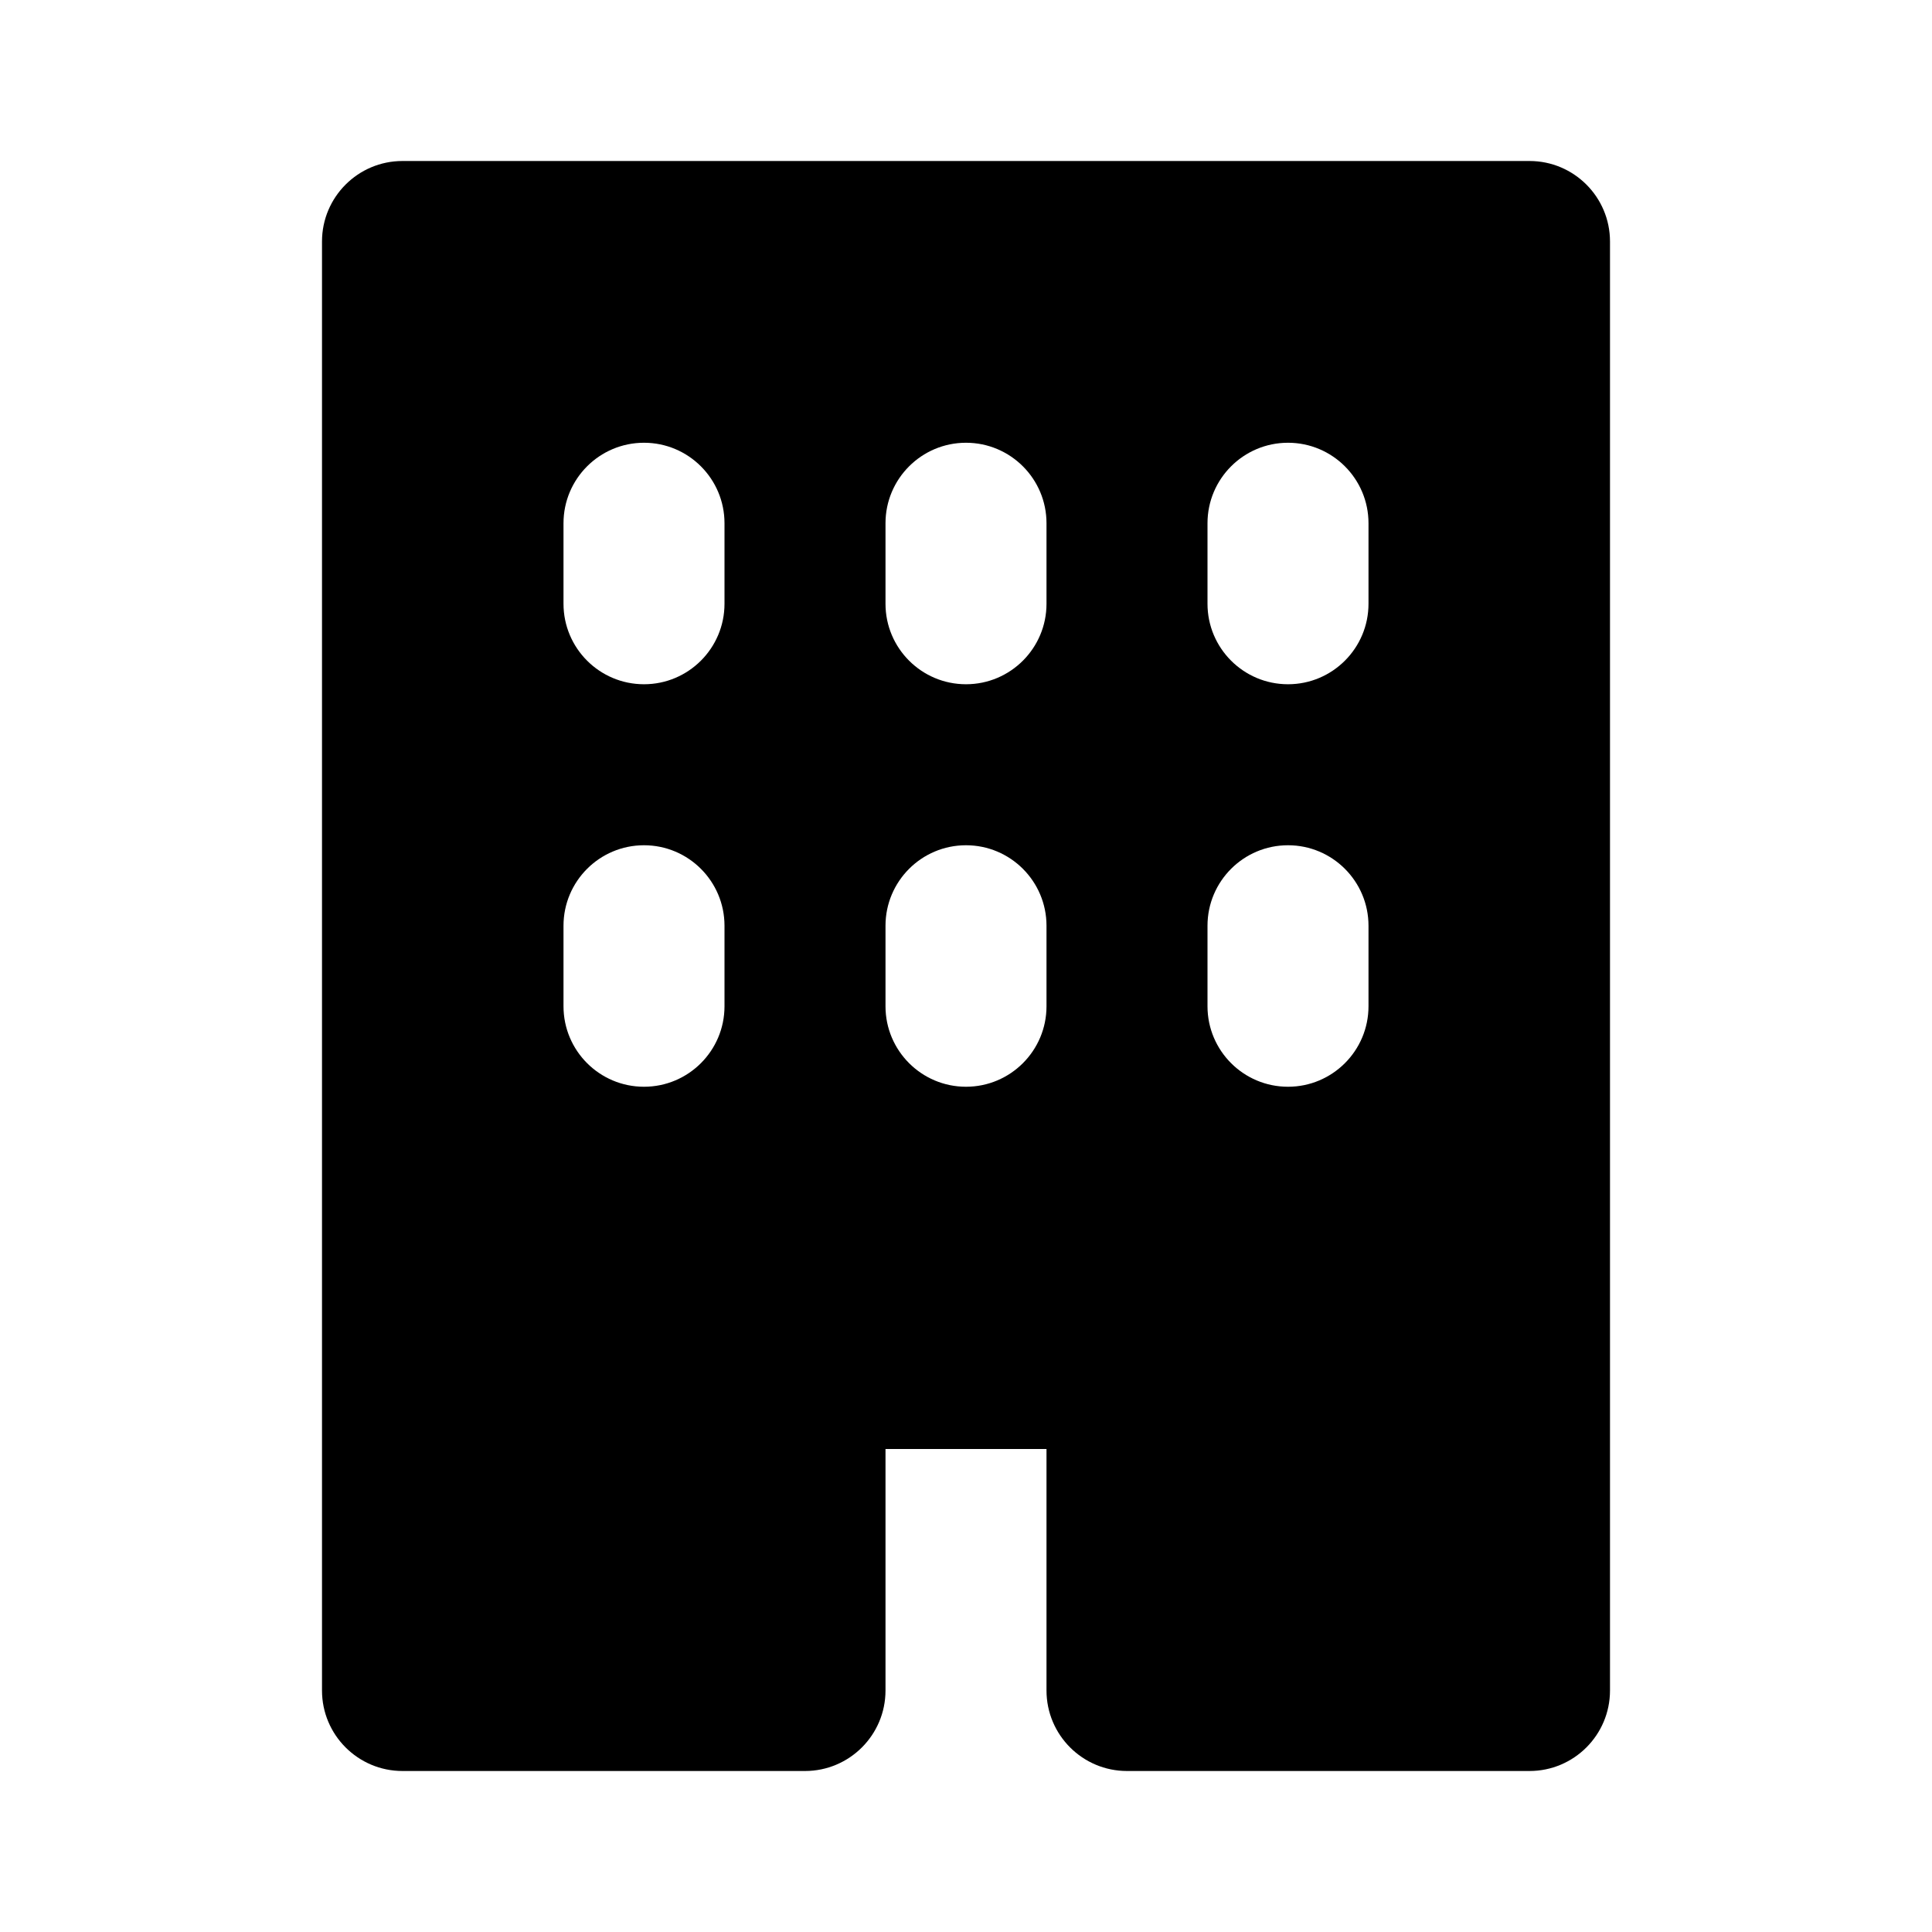 <svg width="24" height="24" viewBox="0 0 24 24" fill="none" xmlns="http://www.w3.org/2000/svg">
<path fill-rule="evenodd" clip-rule="evenodd" d="M5 2C4.448 2 4 2.448 4 3V21C4 21.552 4.448 22 5 22H10C10.552 22 11 21.552 11 21V18H13V21C13 21.552 13.448 22 14 22H19C19.552 22 20 21.552 20 21V3C20 2.448 19.552 2 19 2H5ZM8 5.5C8.552 5.5 9 5.948 9 6.5V7.5C9 8.052 8.552 8.5 8 8.5C7.448 8.5 7 8.052 7 7.5V6.5C7 5.948 7.448 5.5 8 5.5ZM13 6.5C13 5.948 12.552 5.5 12 5.5C11.448 5.5 11 5.948 11 6.5V7.5C11 8.052 11.448 8.5 12 8.5C12.552 8.5 13 8.052 13 7.5V6.5ZM16 5.5C16.552 5.5 17 5.948 17 6.5V7.5C17 8.052 16.552 8.5 16 8.5C15.448 8.5 15 8.052 15 7.5V6.5C15 5.948 15.448 5.5 16 5.5ZM8 10.5C8.552 10.5 9 10.948 9 11.5V12.5C9 13.052 8.552 13.5 8 13.5C7.448 13.5 7 13.052 7 12.5V11.5C7 10.948 7.448 10.5 8 10.5ZM16 10.5C16.552 10.5 17 10.948 17 11.5V12.5C17 13.052 16.552 13.5 16 13.5C15.448 13.5 15 13.052 15 12.5V11.5C15 10.948 15.448 10.5 16 10.5ZM12 10.5C12.552 10.5 13 10.948 13 11.5V12.5C13 13.052 12.552 13.5 12 13.5C11.448 13.5 11 13.052 11 12.5V11.5C11 10.948 11.448 10.5 12 10.5Z" fill="black"/>
</svg>
